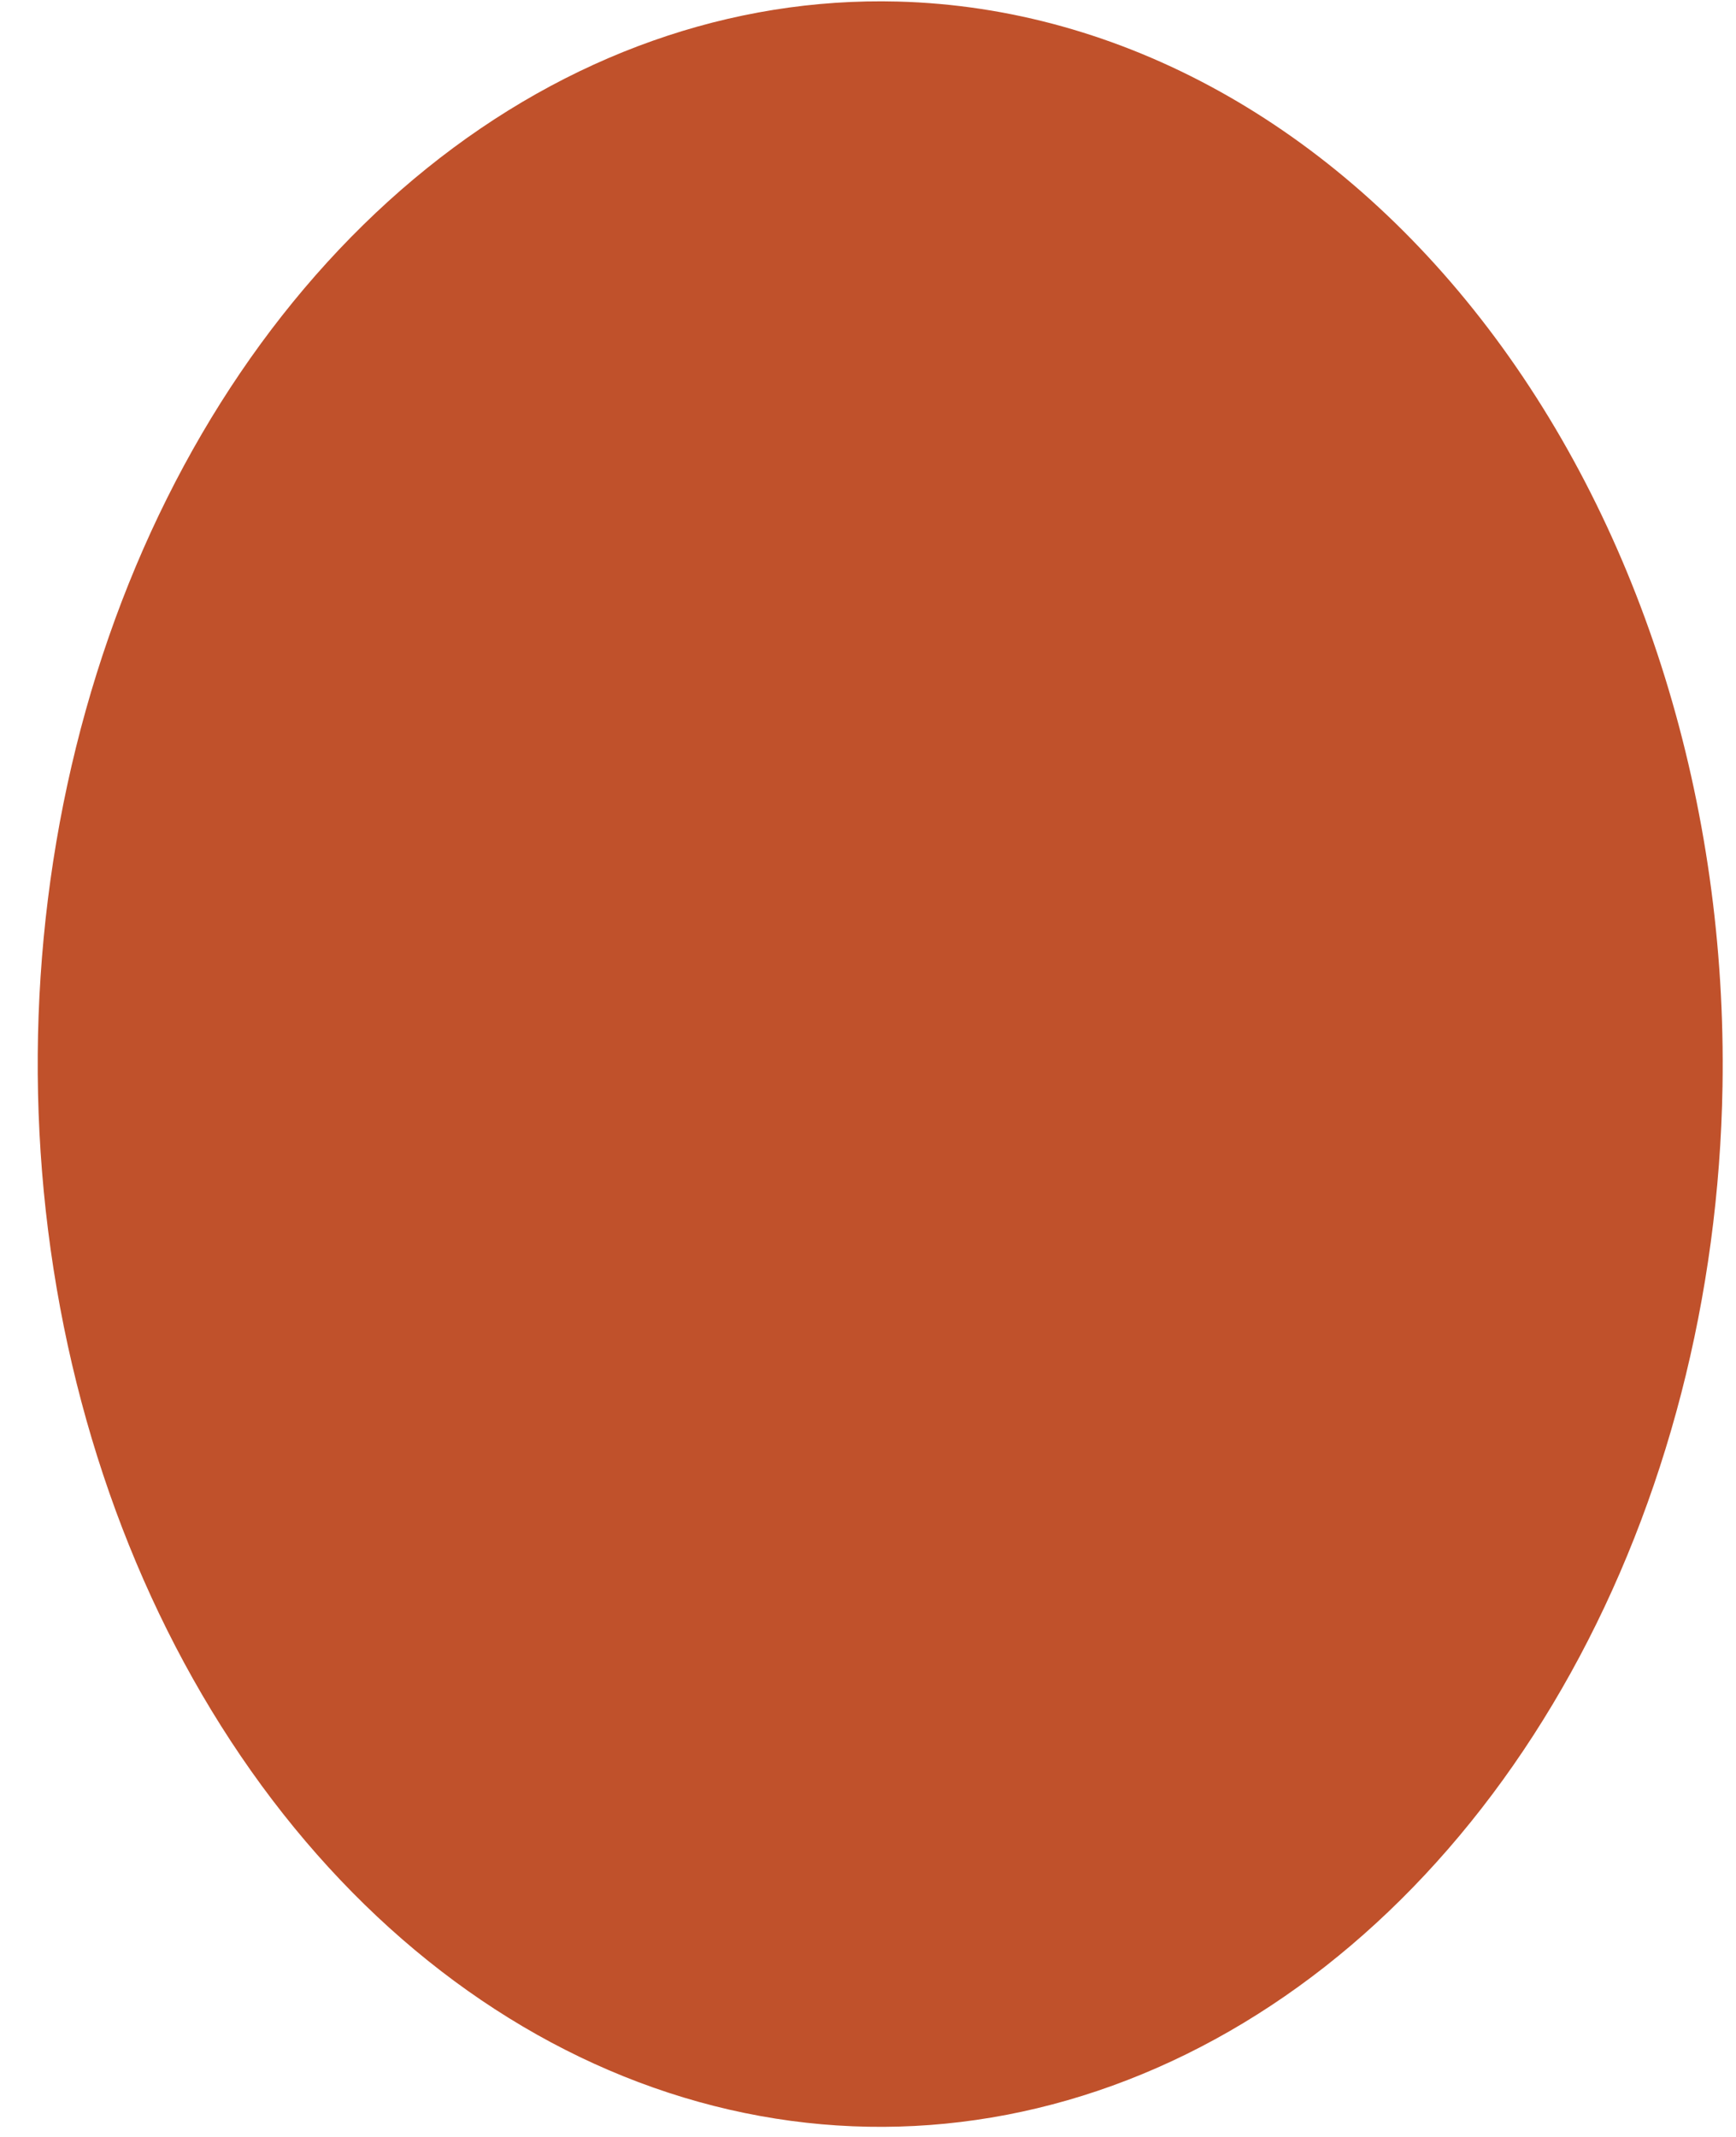 <svg width="39" height="48" viewBox="0 0 39 48" fill="none" xmlns="http://www.w3.org/2000/svg">
<path d="M38.697 24.397C38.619 29.118 37.434 33.703 35.289 37.574C33.145 41.444 30.14 44.425 26.652 46.141C23.164 47.857 19.352 48.23 15.696 47.212C12.04 46.195 8.706 43.833 6.115 40.426C3.524 37.018 1.792 32.718 1.138 28.069C0.484 23.42 0.939 18.631 2.443 14.308C3.947 9.984 6.435 6.321 9.59 3.78C12.745 1.239 16.427 -0.064 20.17 0.035C25.188 0.167 29.959 2.808 33.434 7.377C36.908 11.945 38.801 18.068 38.697 24.397V24.397Z" fill="#C0512B"/>
</svg>
